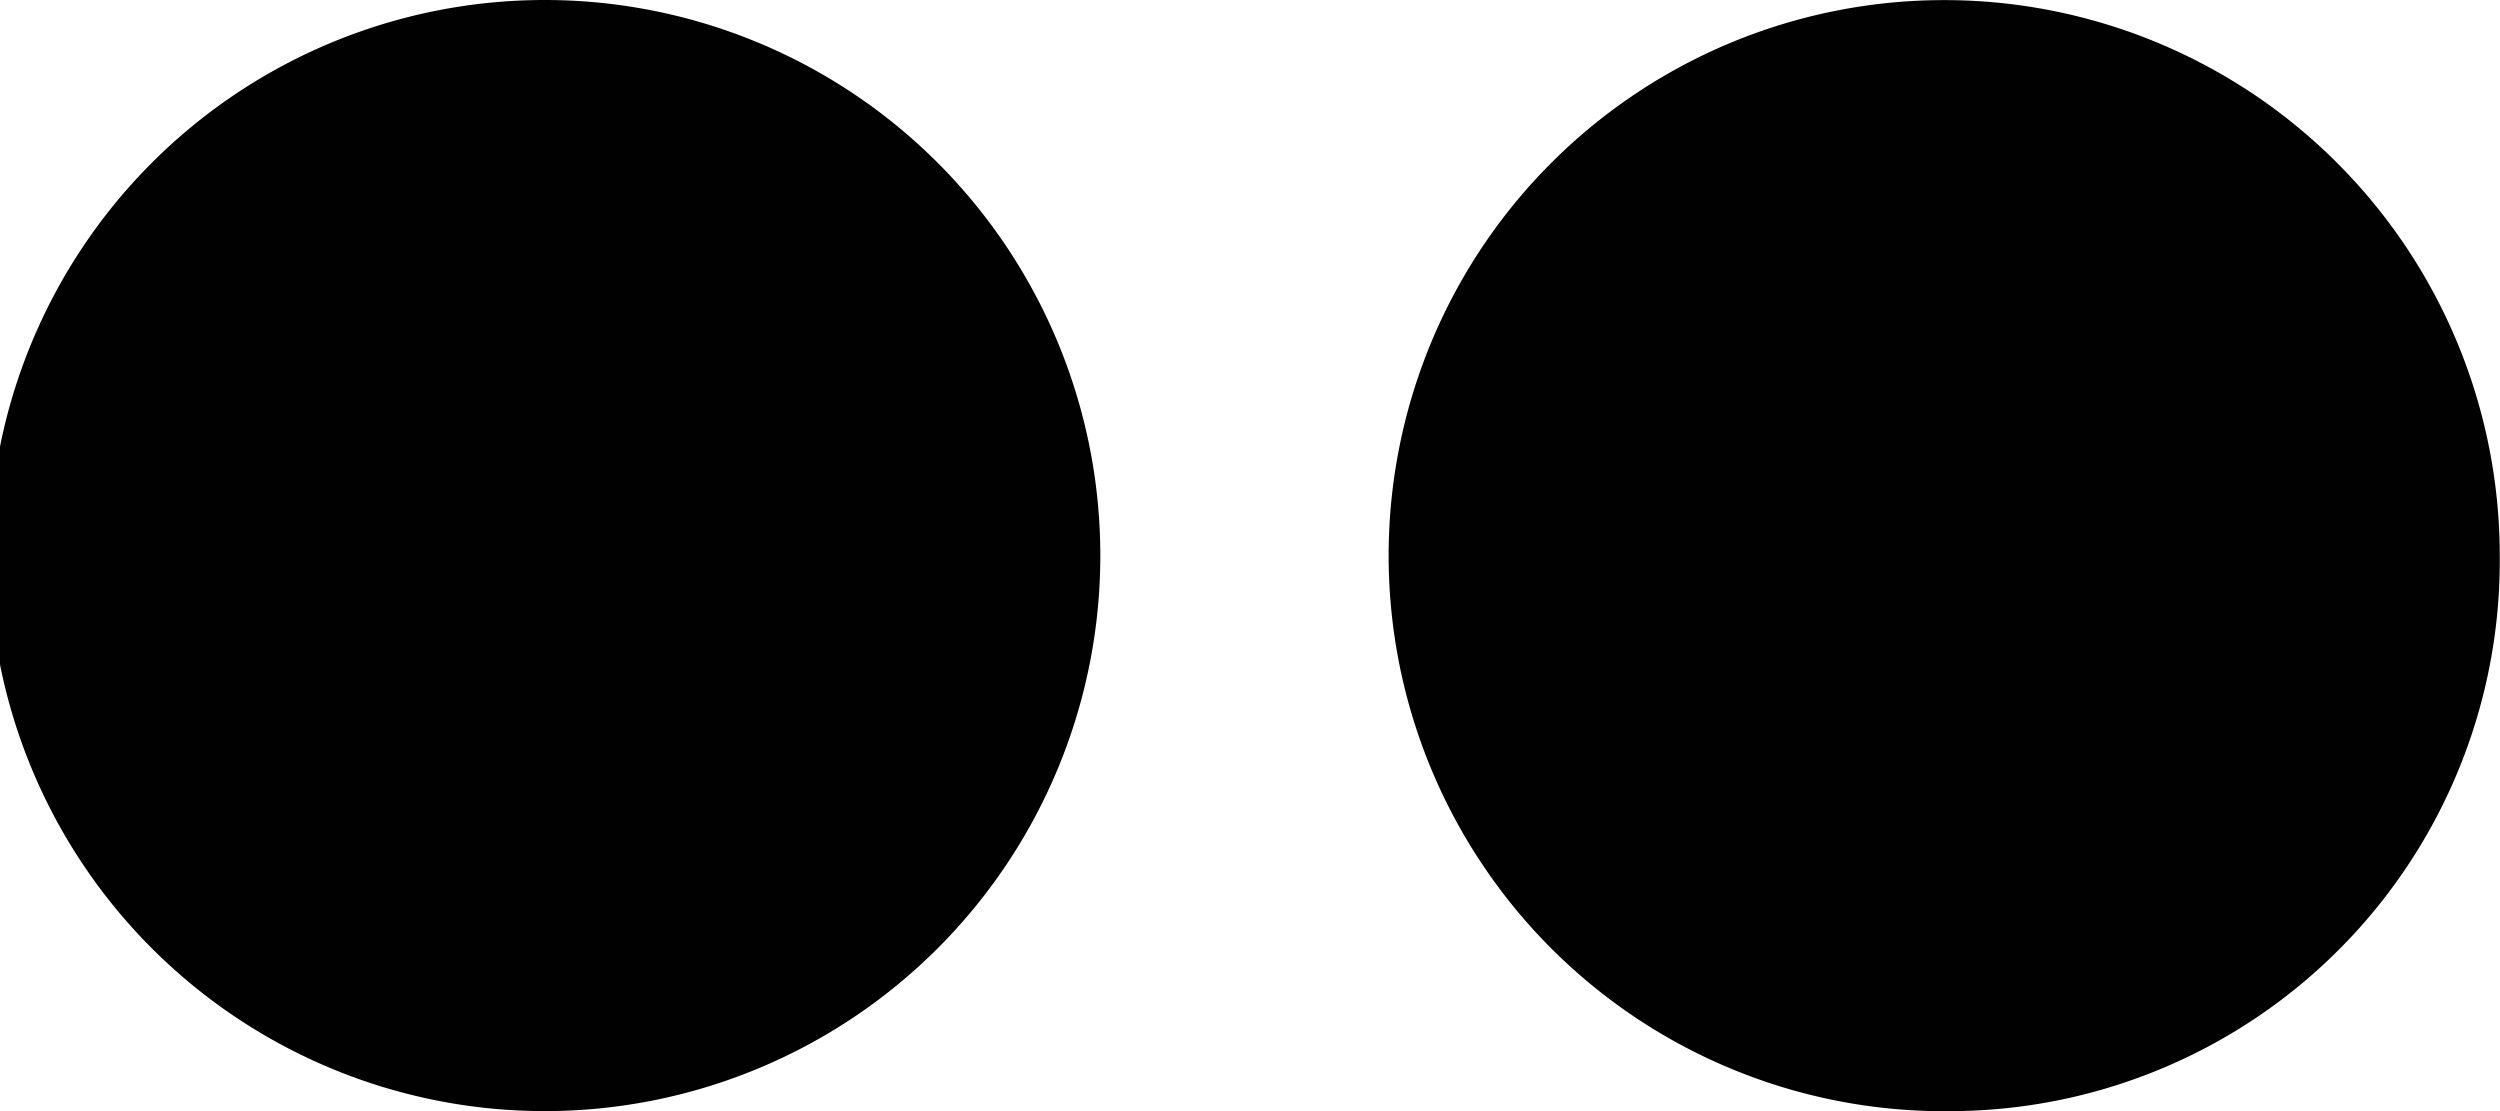 <svg xmlns="http://www.w3.org/2000/svg" viewBox="0 0 99.63 44.28"><path d="M21.71 44.28a22.14 22.14 0 010-44.28 22.14 22.14 0 010 44.28zm56.19 0a22.14 22.14 0 1121.72-22.13A21.93 21.93 0 0177.9 44.28z" fill="#010101"/></svg>